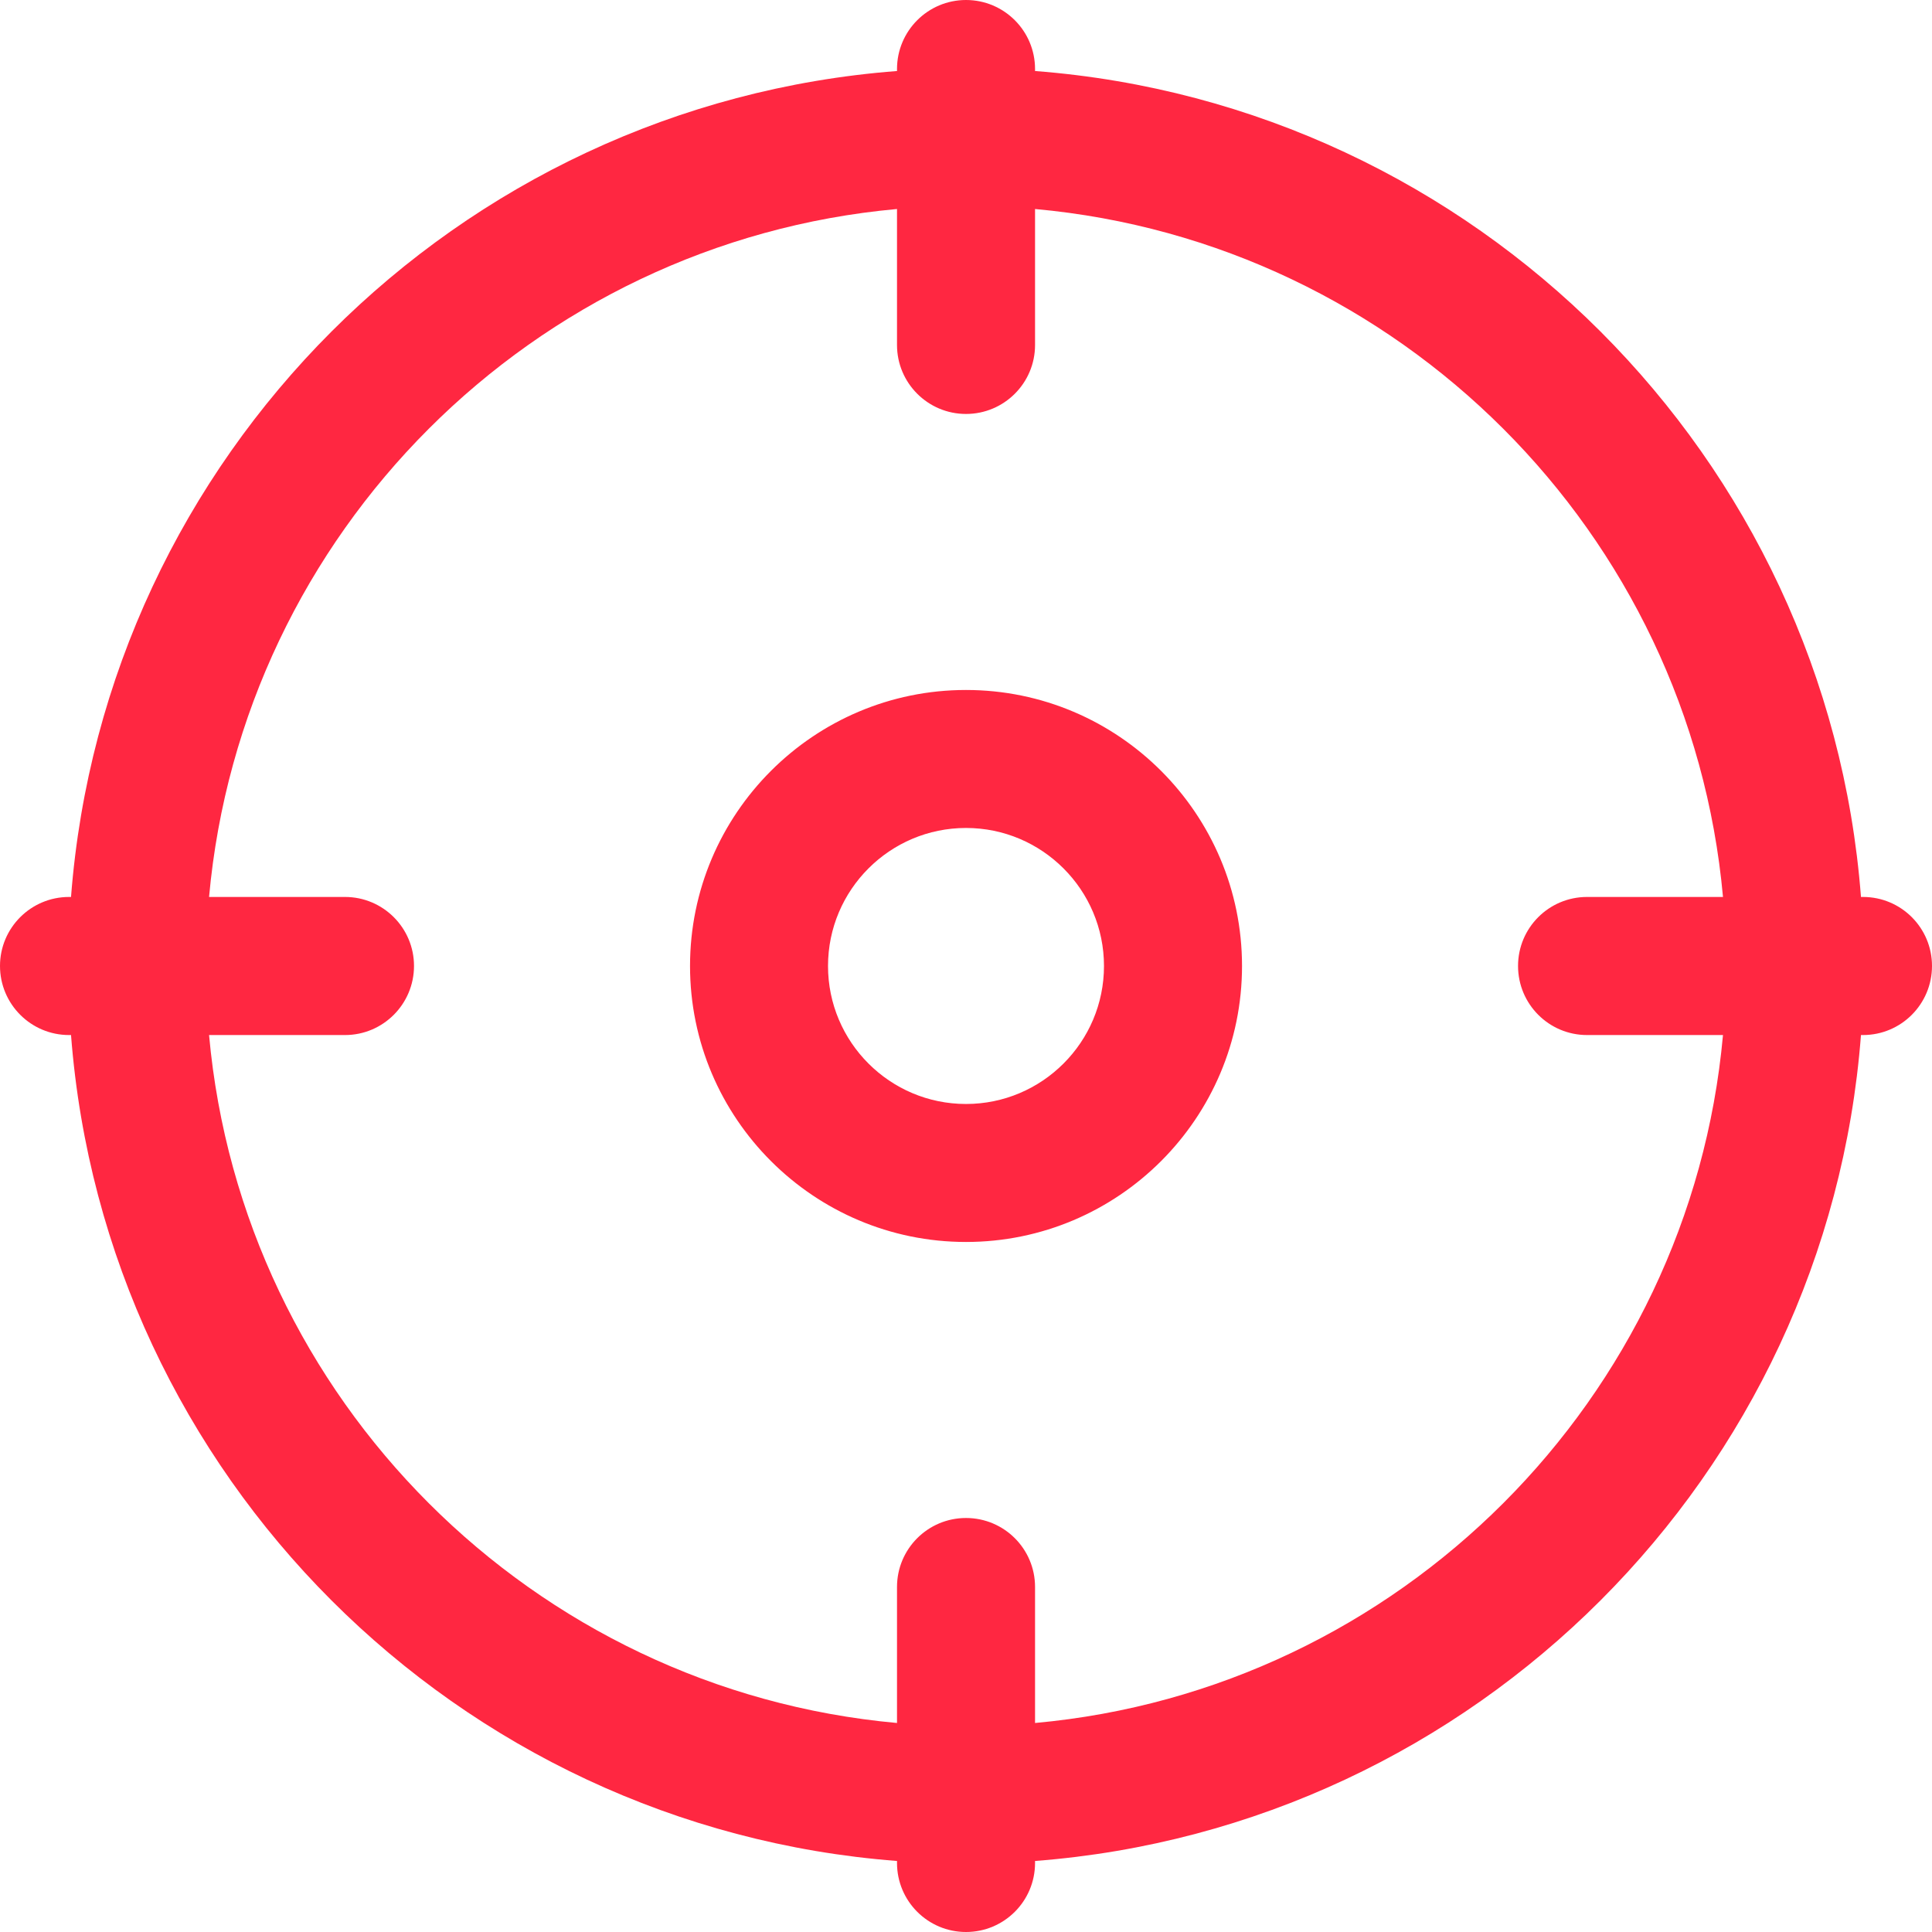 <svg xmlns="http://www.w3.org/2000/svg" width="38" height="38" viewBox="0 0 38 38">
  <path fill="#FF2741" d="M20.358,33.889 C27.522,33.24 33.241,27.521 33.889,20.358 L31.215,20.358 C30.465,20.358 29.858,19.749 29.858,18.999 C29.858,18.25 30.465,17.642 31.215,17.642 L33.889,17.642 C33.241,10.477 27.522,4.76 20.358,4.111 L20.358,6.786 C20.358,7.534 19.75,8.142 19,8.142 C18.251,8.142 17.643,7.534 17.643,6.786 L17.643,4.111 C10.478,4.76 4.76,10.477 4.112,17.642 L6.786,17.642 C7.535,17.642 8.143,18.25 8.143,18.999 C8.143,19.749 7.535,20.358 6.786,20.358 L4.112,20.358 C4.76,27.521 10.478,33.24 17.643,33.889 L17.643,31.214 C17.643,30.464 18.251,29.857 19,29.857 C19.75,29.857 20.358,30.464 20.358,31.214 L20.358,33.889 Z M36.643,17.642 C37.394,17.642 38,18.25 38,18.999 C38,19.749 37.394,20.358 36.643,20.358 L36.603,20.358 C35.939,29.018 29.019,35.939 20.358,36.603 L20.358,36.642 C20.358,37.393 19.75,38 19,38 C18.251,38 17.643,37.393 17.643,36.642 L17.643,36.603 C8.982,35.939 2.061,29.018 1.397,20.358 L1.358,20.358 C0.608,20.358 0,19.749 0,18.999 C0,18.25 0.608,17.642 1.358,17.642 L1.397,17.642 C2.061,8.981 8.982,2.06 17.643,1.397 L17.643,1.358 C17.643,0.608 18.251,0 19,0 C19.75,0 20.358,0.608 20.358,1.358 L20.358,1.397 C29.019,2.06 35.939,8.981 36.603,17.642 L36.643,17.642 Z M19,21.714 C20.497,21.714 21.714,20.497 21.714,19 C21.714,17.502 20.497,16.285 19,16.285 C17.503,16.285 16.286,17.502 16.286,19 C16.286,20.497 17.503,21.714 19,21.714 Z M19,13.571 C21.995,13.571 24.429,16.005 24.429,19 C24.429,21.994 21.995,24.428 19,24.428 C16.007,24.428 13.572,21.994 13.572,19 C13.572,16.005 16.007,13.571 19,13.571 Z"/>
</svg>
